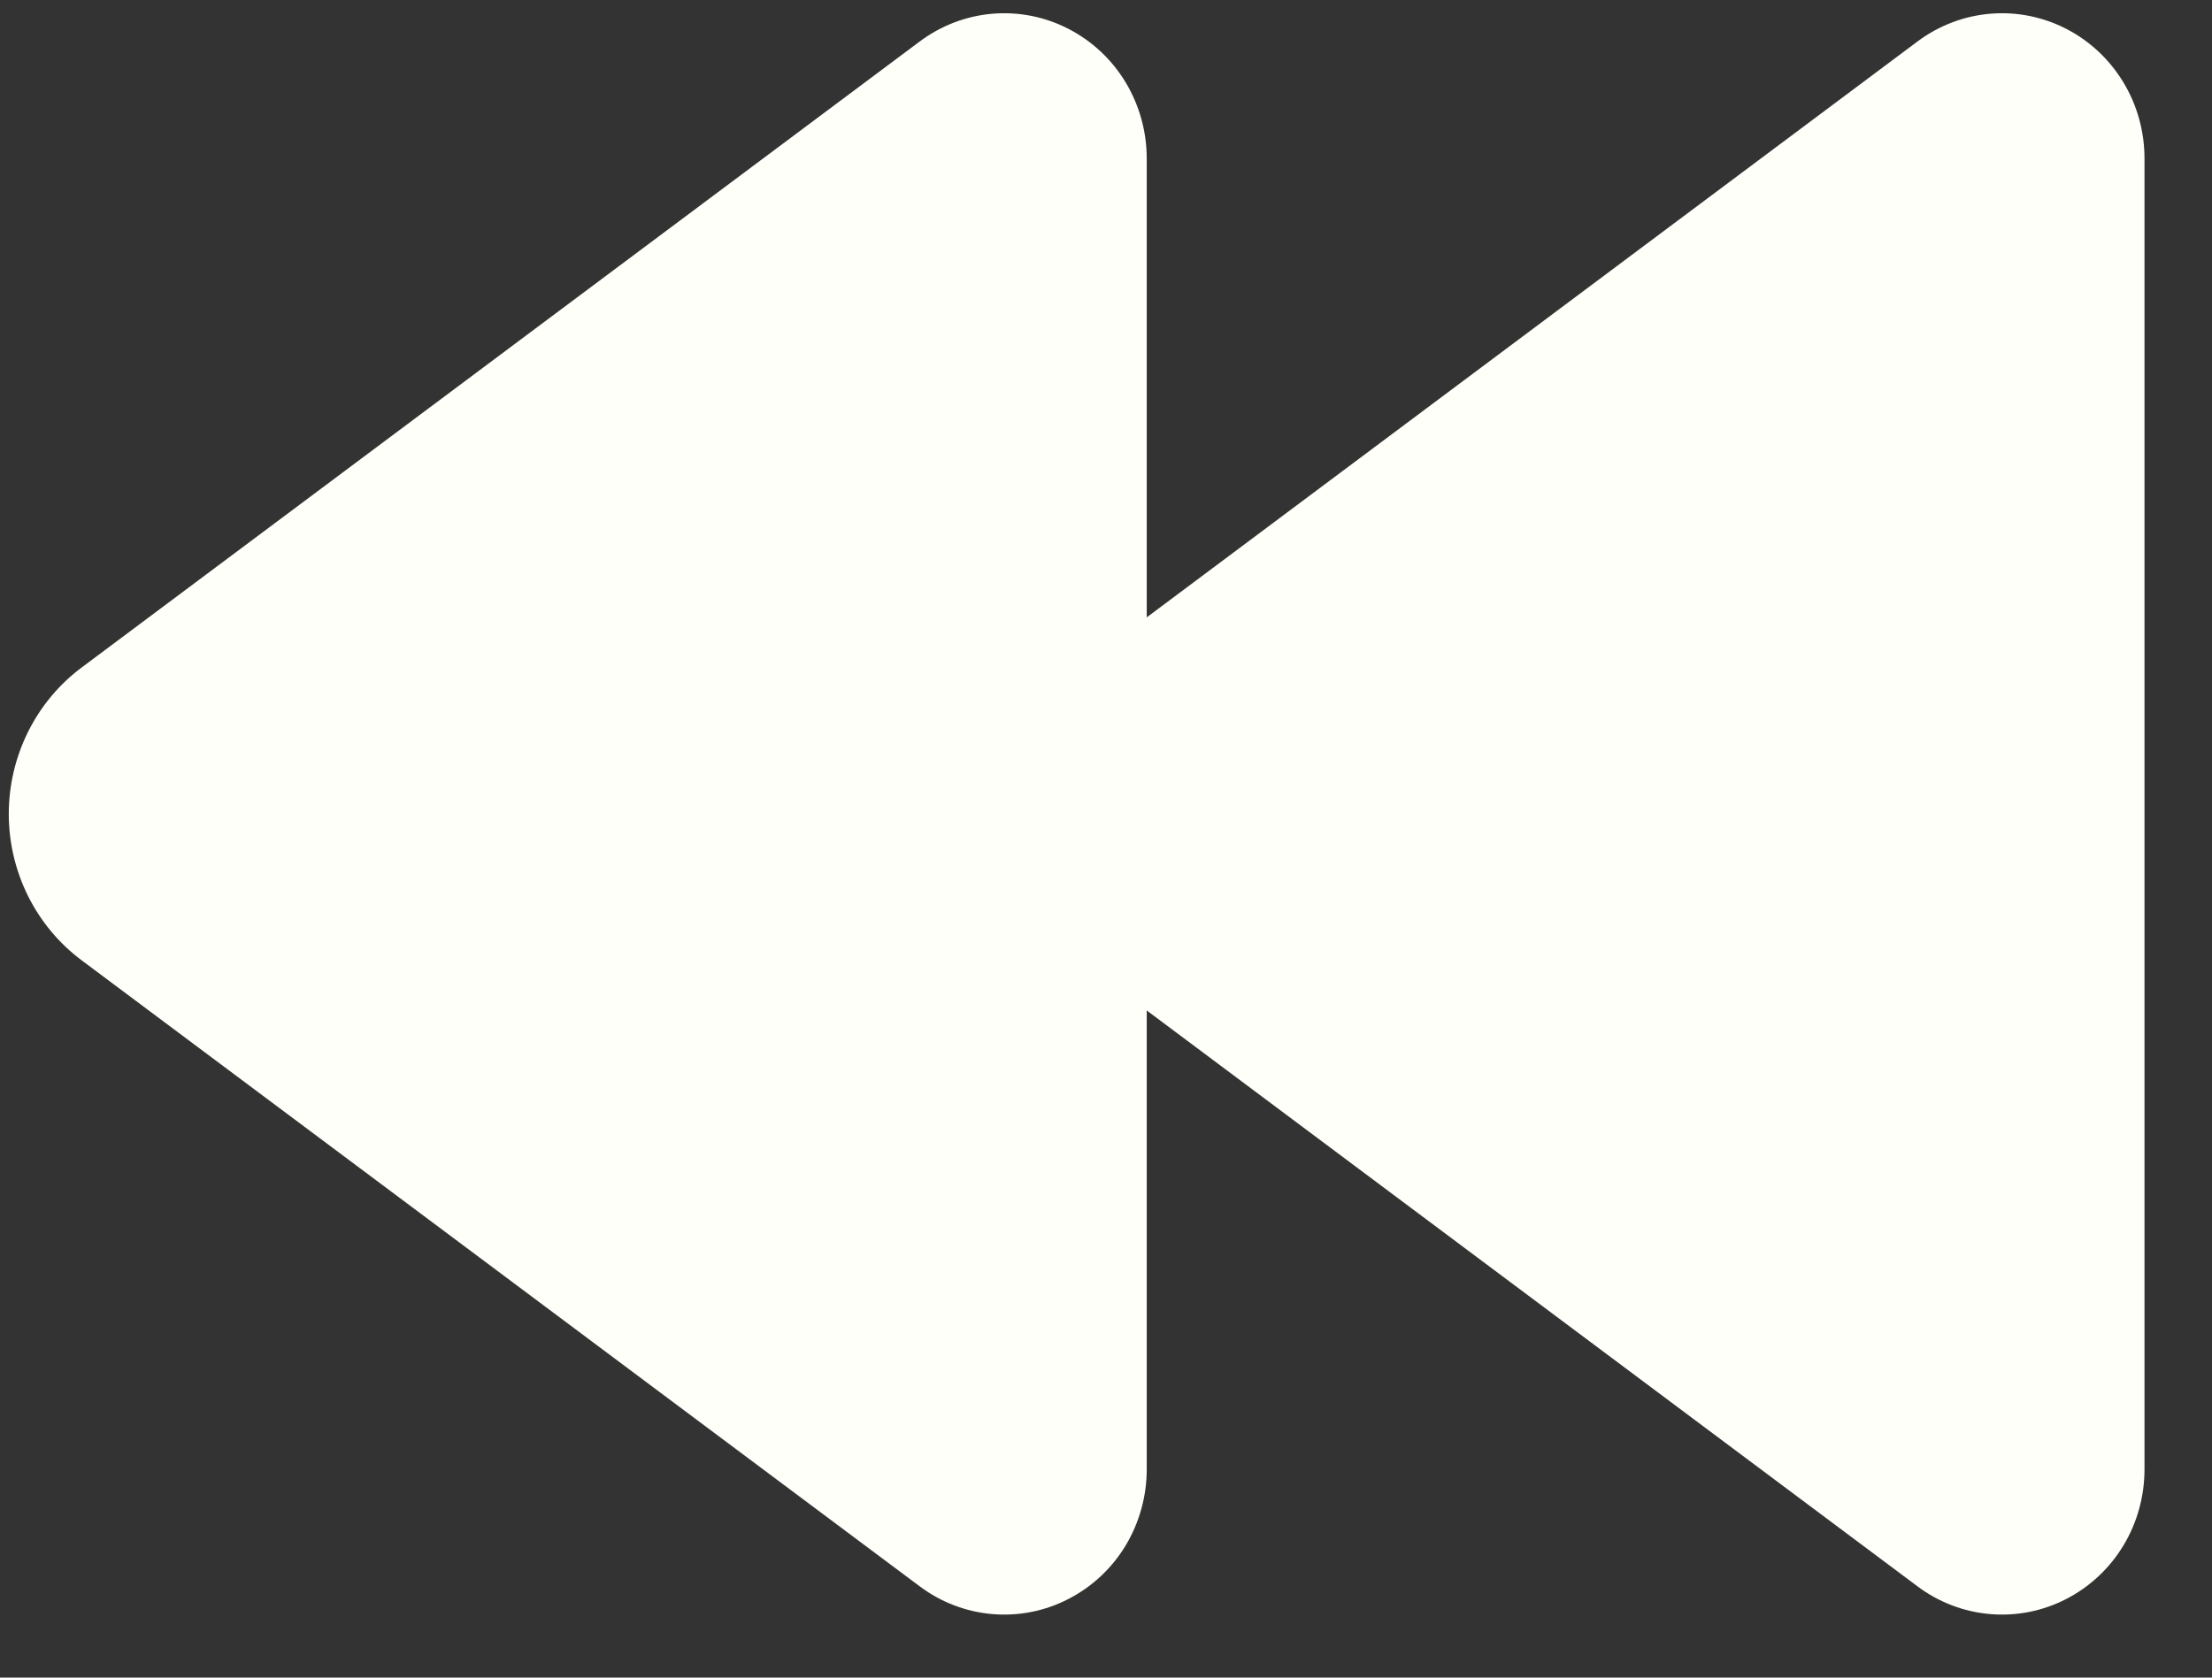 <svg class='vector1' width="29" height="22" viewBox="0 0 29 22" fill="none" xmlns="http://www.w3.org/2000/svg">
    <rect x="0" y="0" width="29" height="22" fill="#333333" stroke="none"/>
    <path d="M15.034 19.269C15.034 19.621 14.938 19.967 14.758 20.267C14.577 20.567 14.318 20.809 14.009 20.968C13.701 21.128 13.356 21.196 13.011 21.167C12.667 21.138 12.338 21.013 12.059 20.804L1.071 12.594C0.775 12.373 0.534 12.084 0.368 11.751C0.202 11.417 0.115 11.048 0.115 10.674C0.115 10.3 0.202 9.931 0.368 9.597C0.534 9.263 0.775 8.974 1.071 8.753L12.059 0.543C12.338 0.335 12.667 0.209 13.011 0.18C13.356 0.151 13.701 0.22 14.009 0.379C14.318 0.538 14.577 0.781 14.758 1.081C14.938 1.381 15.034 1.726 15.034 2.078L15.034 8.096L25.14 0.543C25.419 0.335 25.748 0.209 26.093 0.18C26.437 0.151 26.782 0.22 27.091 0.379C27.399 0.538 27.658 0.781 27.839 1.081C28.02 1.381 28.115 1.726 28.115 2.078L28.115 19.269C28.115 19.621 28.02 19.967 27.839 20.267C27.658 20.567 27.399 20.809 27.091 20.968C26.782 21.128 26.437 21.196 26.093 21.167C25.748 21.138 25.419 21.013 25.14 20.804L15.034 13.251L15.034 19.269Z" fill="#FEFFF9"/>
</svg>